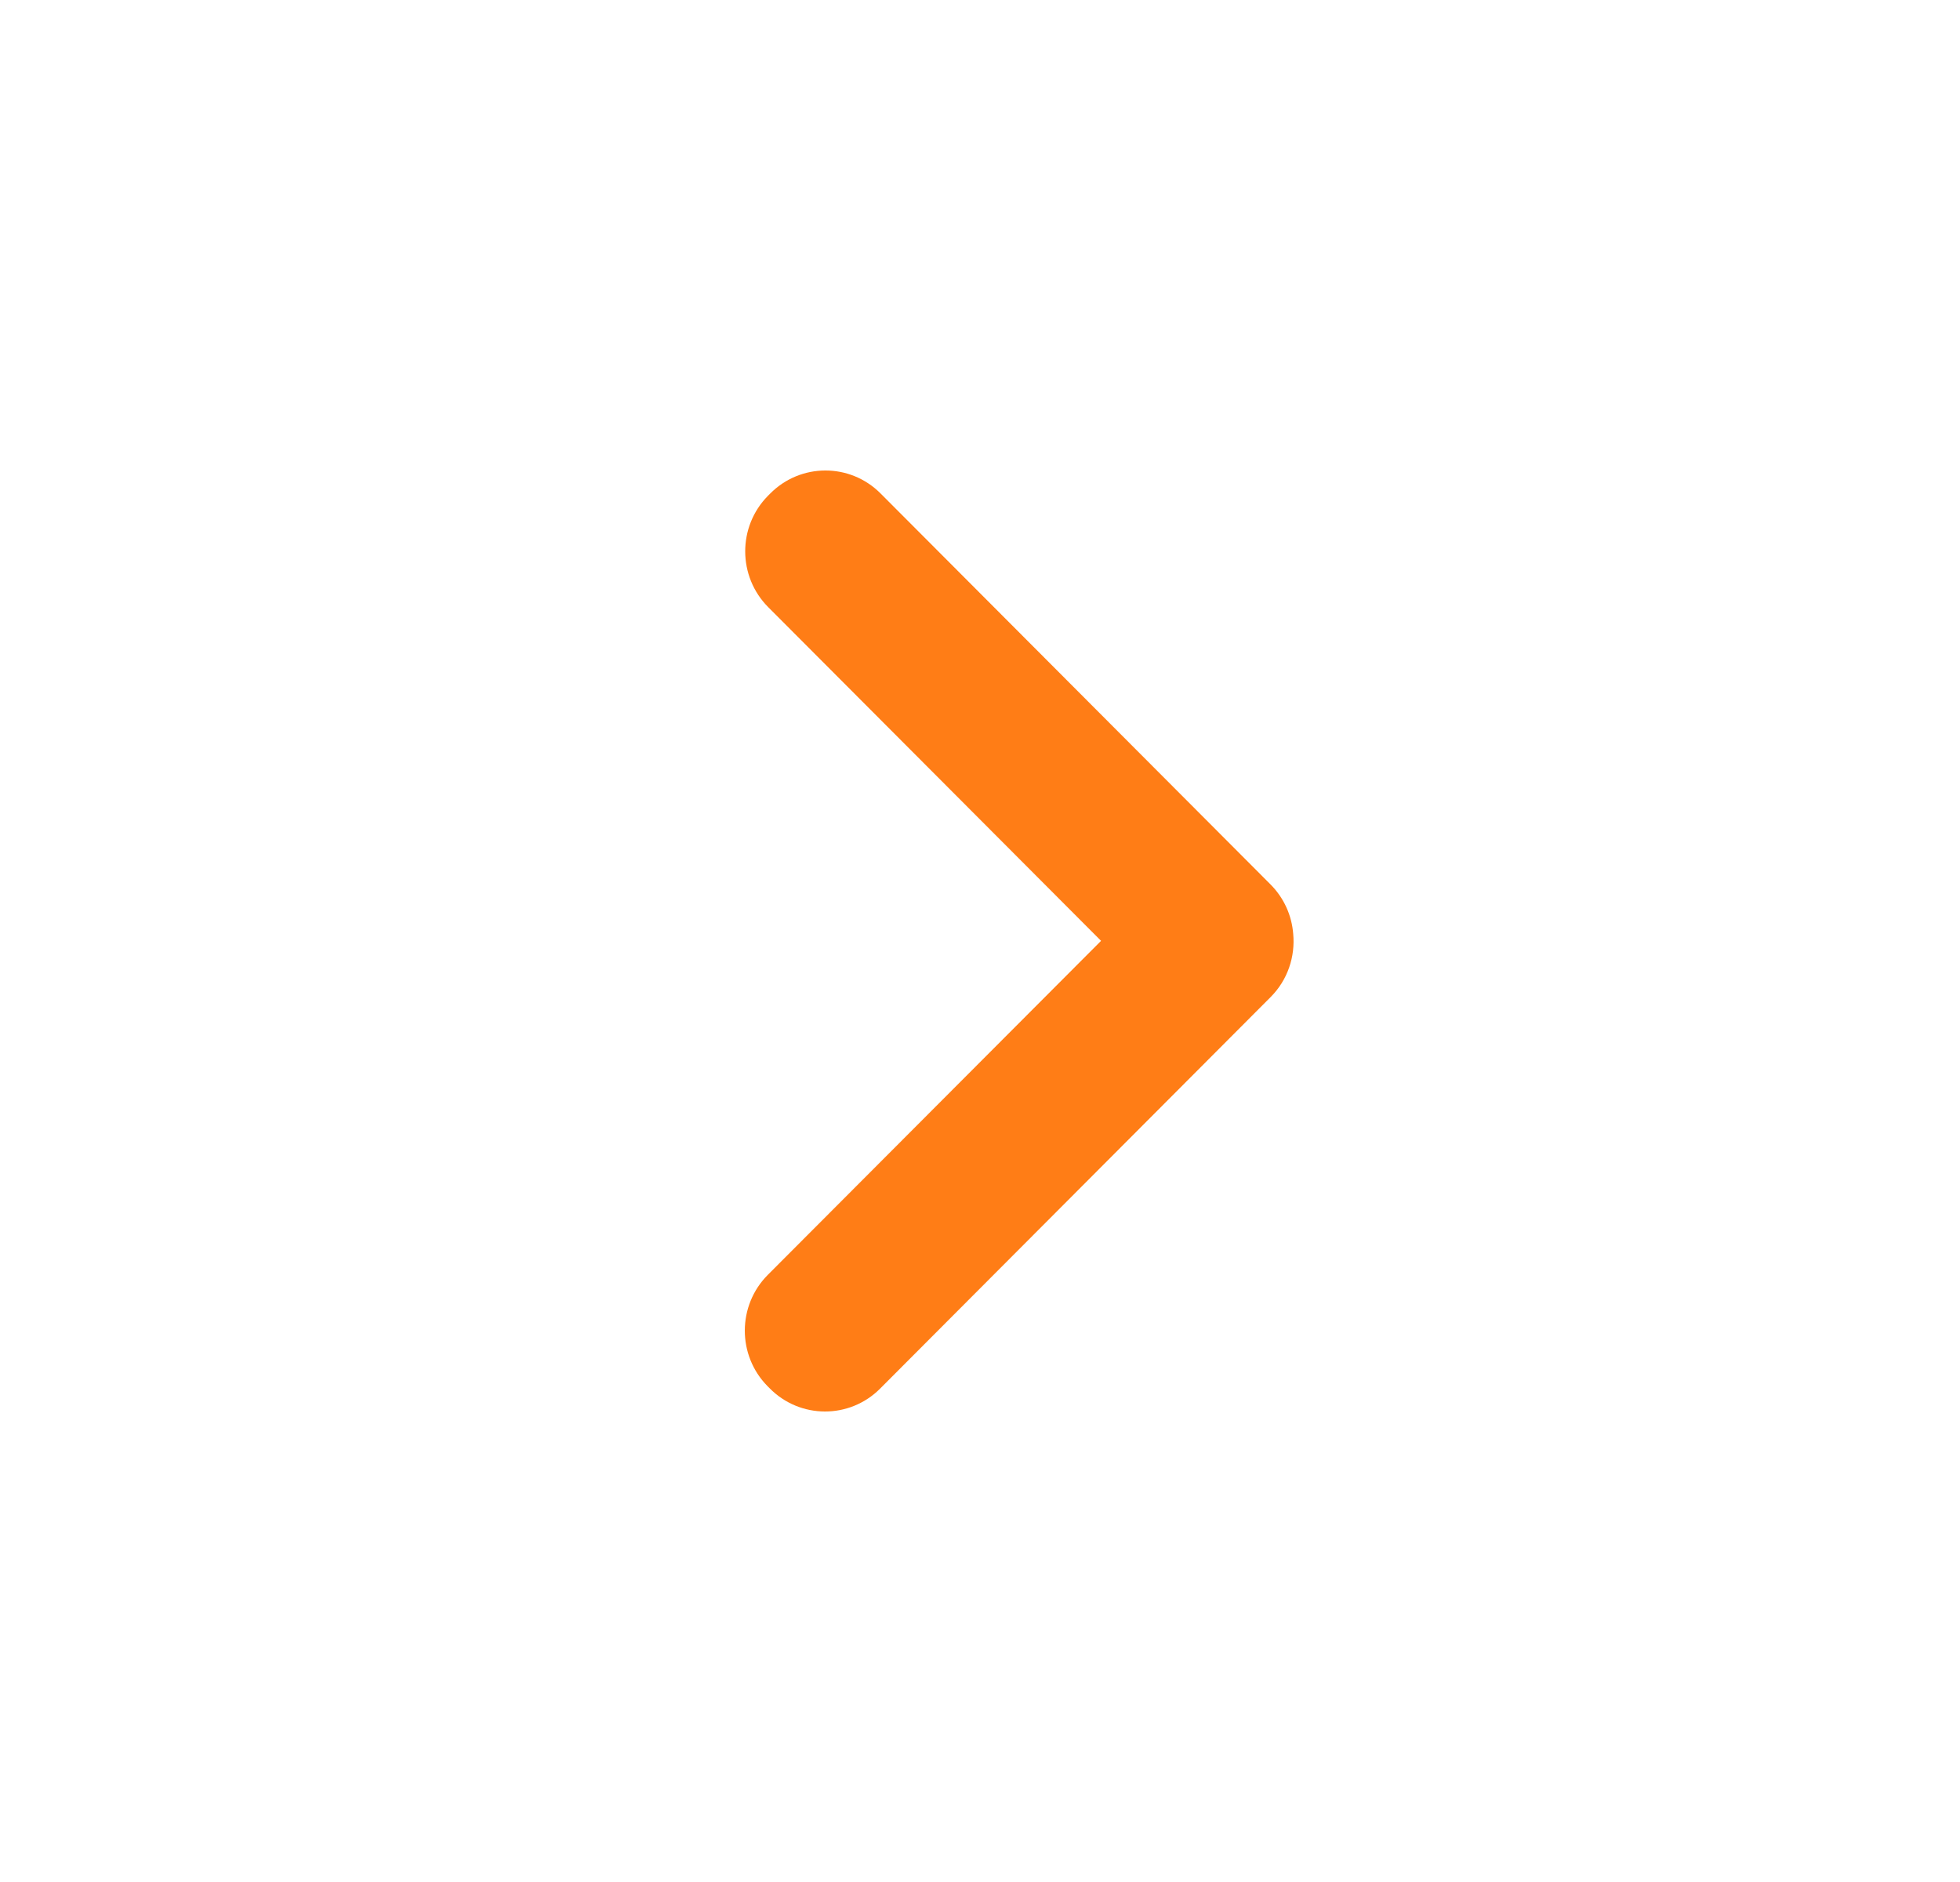 <svg width="25" height="24" viewBox="0 0 25 24" fill="none" xmlns="http://www.w3.org/2000/svg">
<path fill-rule="evenodd" clip-rule="evenodd" d="M14.044 11.998L9.794 16.257C9.404 16.648 9.402 17.284 9.79 17.677L9.817 17.704C10.205 18.097 10.836 18.099 11.226 17.708L16.206 12.716C16.426 12.496 16.522 12.198 16.495 11.909C16.477 11.678 16.38 11.453 16.204 11.277L11.231 6.292C10.841 5.901 10.21 5.903 9.822 6.296L9.795 6.323C9.407 6.716 9.409 7.352 9.799 7.743L14.044 11.998Z" fill="#FF7D16"/>
</svg>
